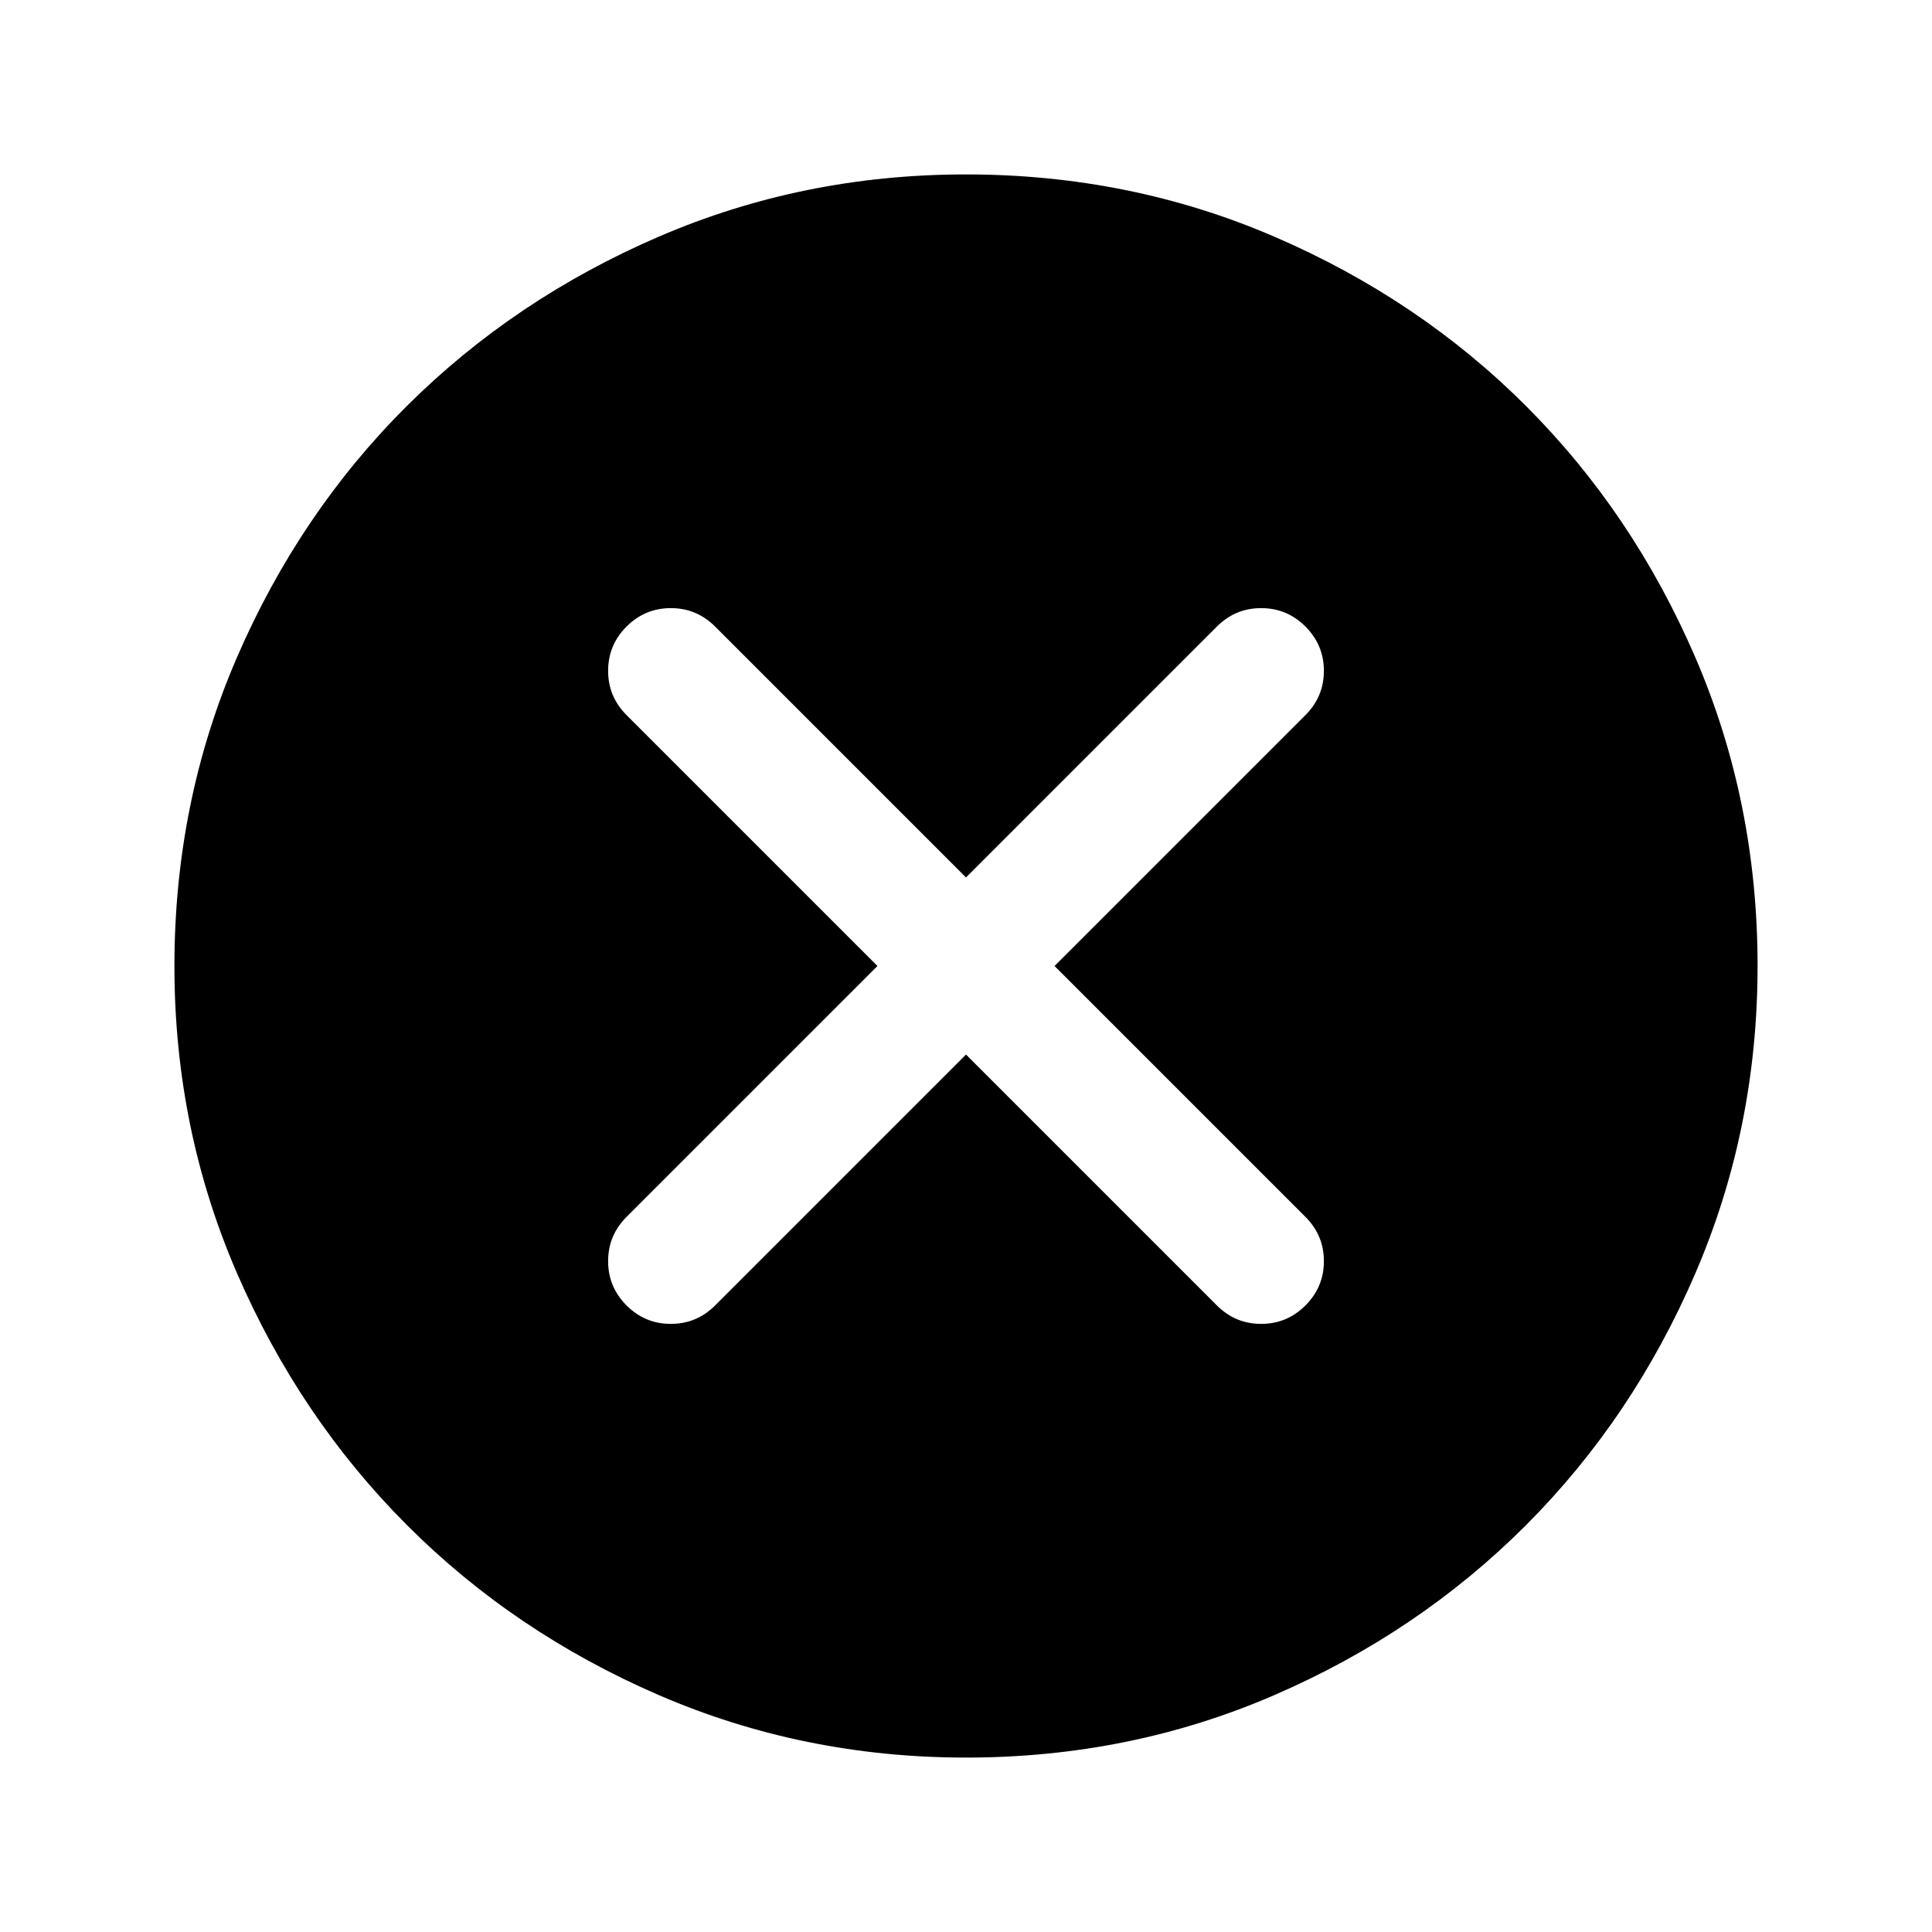 <svg xmlns="http://www.w3.org/2000/svg" height="40" viewBox="0 -960 960 960" width="40"><path d="m480-436 124.67 124.67q9.16 9.16 22 9.16 12.83 0 22-9.16 9.16-9.17 9.16-22 0-12.84-9.16-22L524-480l124.67-124.67q9.16-9.16 9.16-22 0-12.83-9.16-22-9.17-9.16-22-9.16-12.84 0-22 9.16L480-524 355.33-648.67q-9.16-9.16-22-9.16-12.83 0-22 9.16-9.16 9.17-9.16 22 0 12.84 9.16 22L436-480 311.33-355.33q-9.16 9.16-9.16 22 0 12.83 9.16 22 9.17 9.16 22 9.16 12.84 0 22-9.16L480-436Zm.04 349.33q-80.95 0-152.77-31.09-71.83-31.1-125.13-84.5-53.31-53.41-84.39-125.12-31.08-71.71-31.08-152.58 0-81.61 31.09-153.44 31.1-71.82 84.5-124.96 53.41-53.14 125.12-84.06 71.71-30.91 152.58-30.91 81.61 0 153.44 31.01 71.83 31 124.97 84.16Q811.5-705 842.42-633.29q30.91 71.71 30.91 153.25 0 80.95-30.93 152.77-30.93 71.83-84.16 125.13-53.24 53.31-124.95 84.39-71.71 31.08-153.25 31.08Z"/></svg>